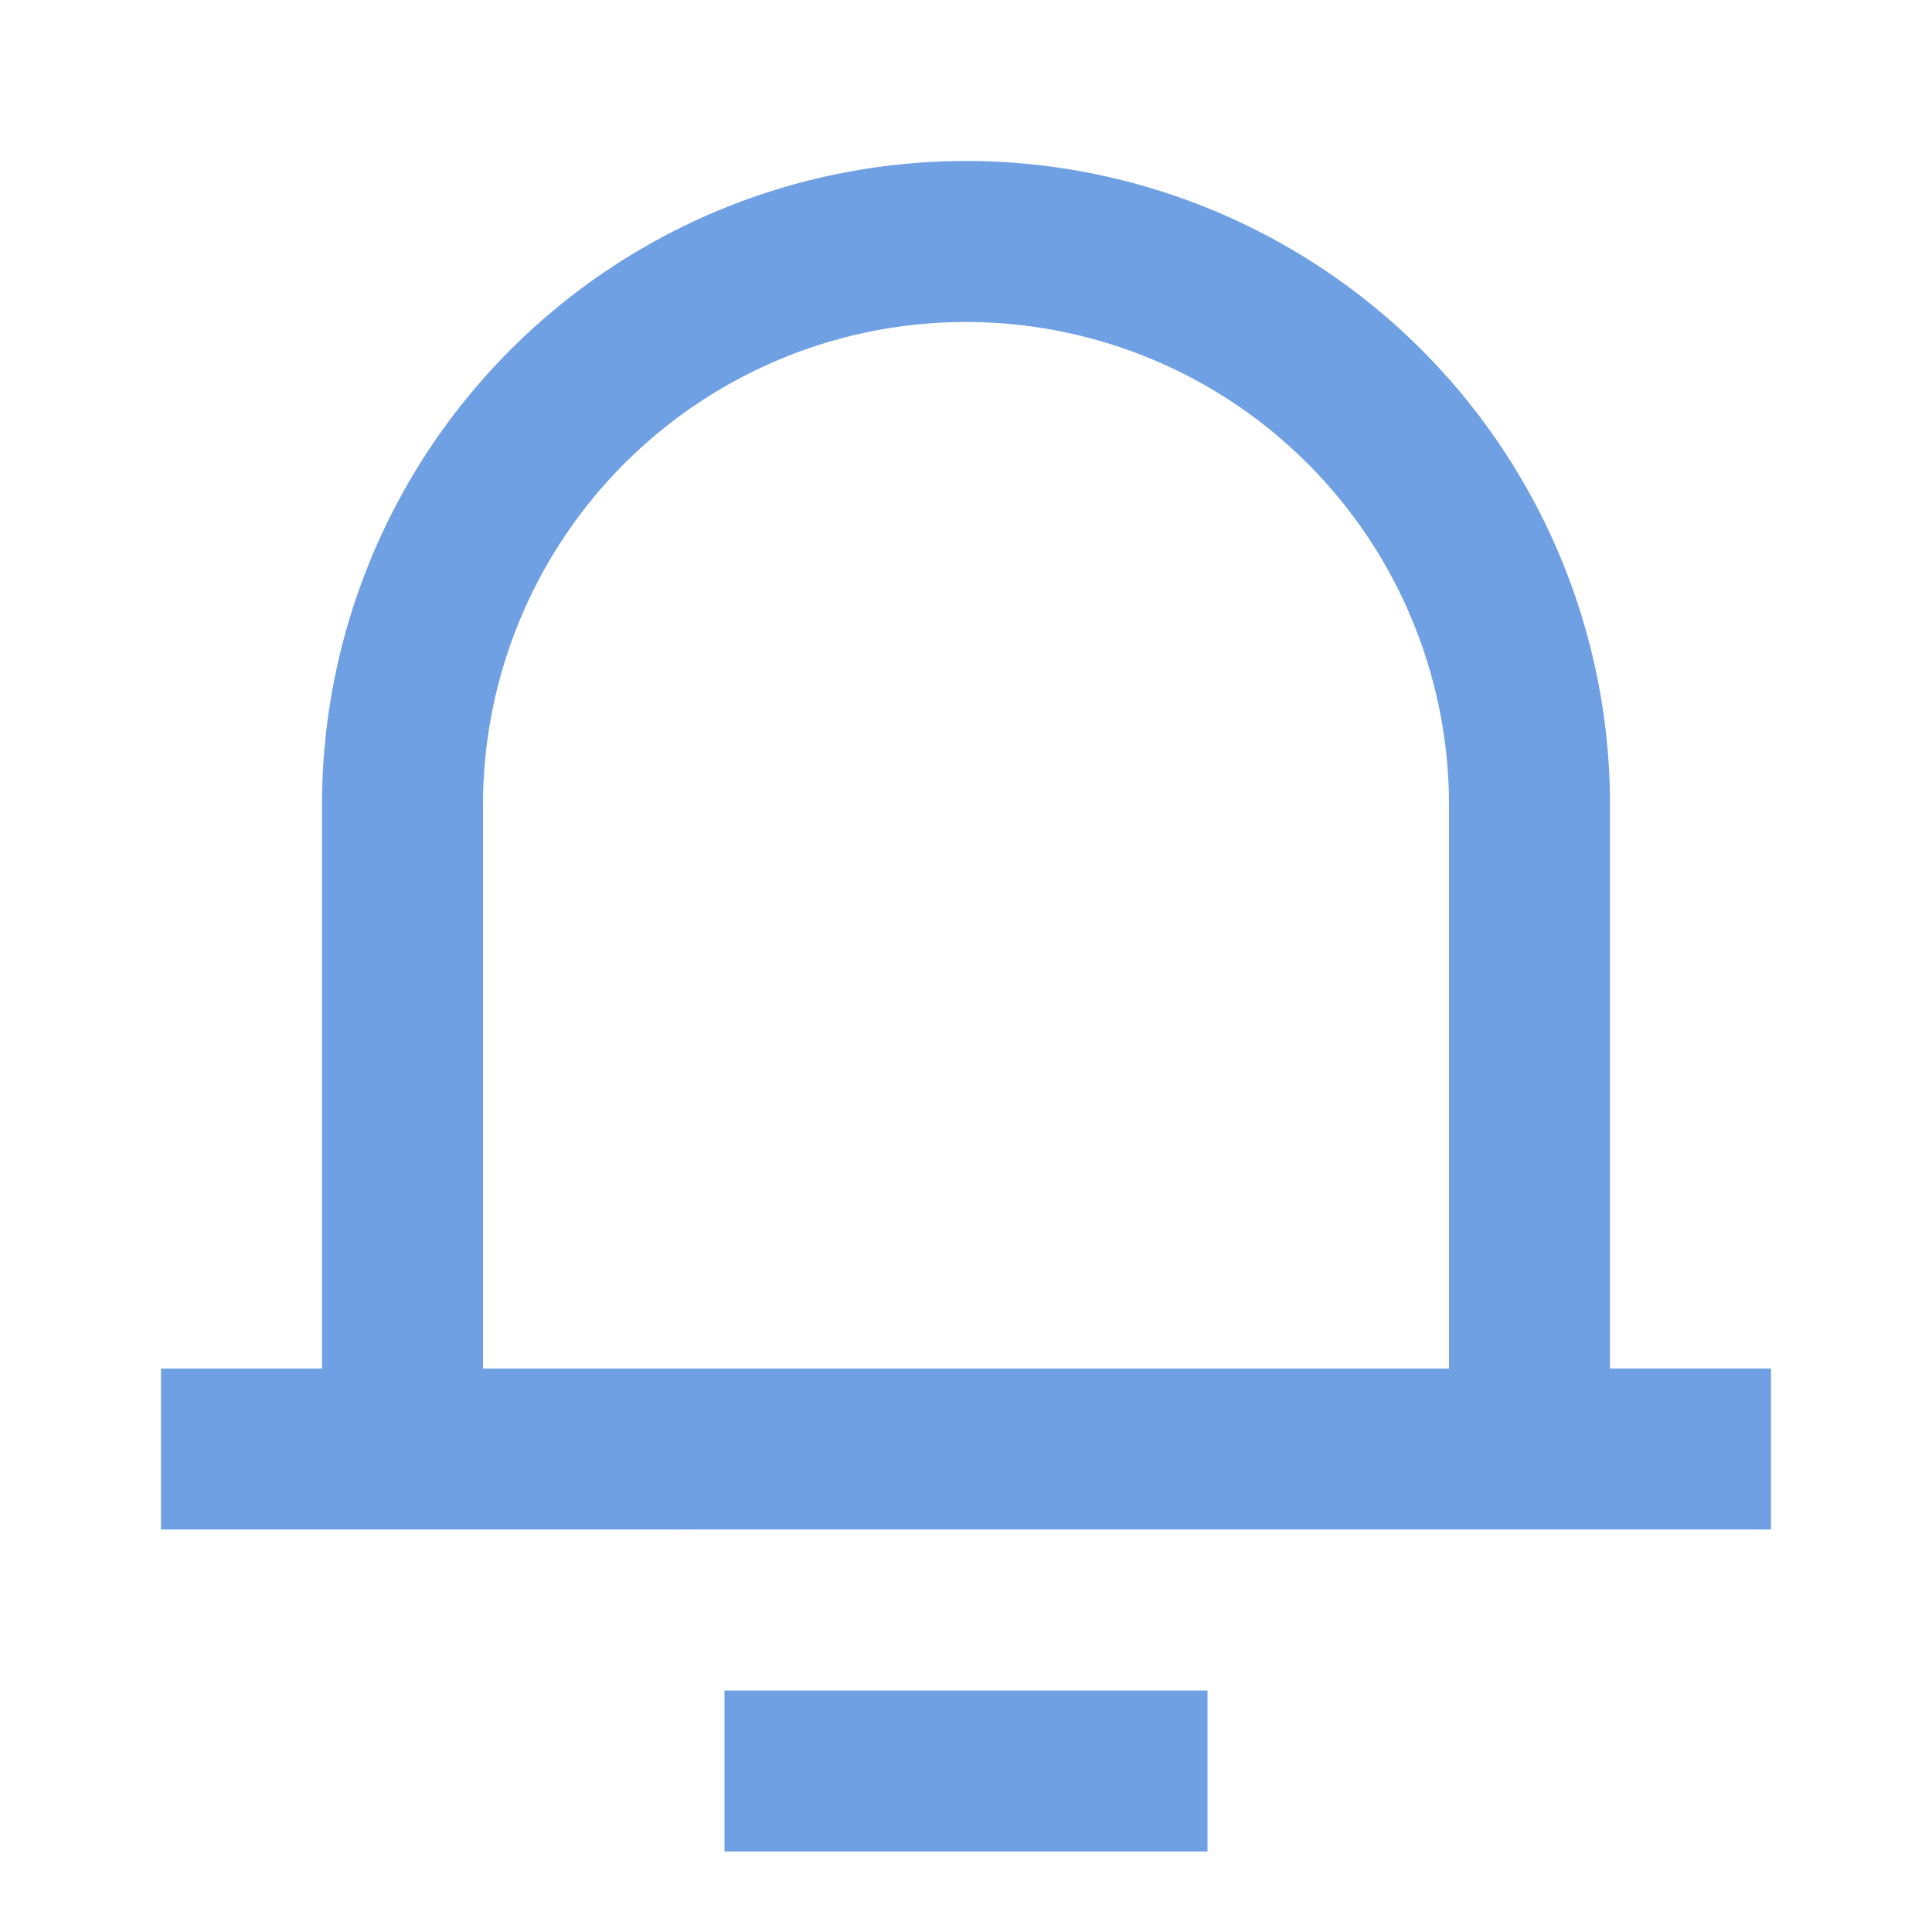 <svg xmlns="http://www.w3.org/2000/svg" fill="none" viewBox="0 0 24 24">
  <g clip-path="url(#9gKBCsP894a)">
    <path d="M20 17h2v2H2v-2h2v-7a8 8 0 1116 0v7zm-2 0v-7a6 6 0 10-12 0v7h12zm-9 4h6v2H9v-2z" fill="#6FA0E4"/>
  </g>
  <defs>
    <clipPath id="9gKBCsP894a">
      <path fill="#fff" d="M0 0h24v24H0z"/>
    </clipPath>
  </defs>
</svg>
